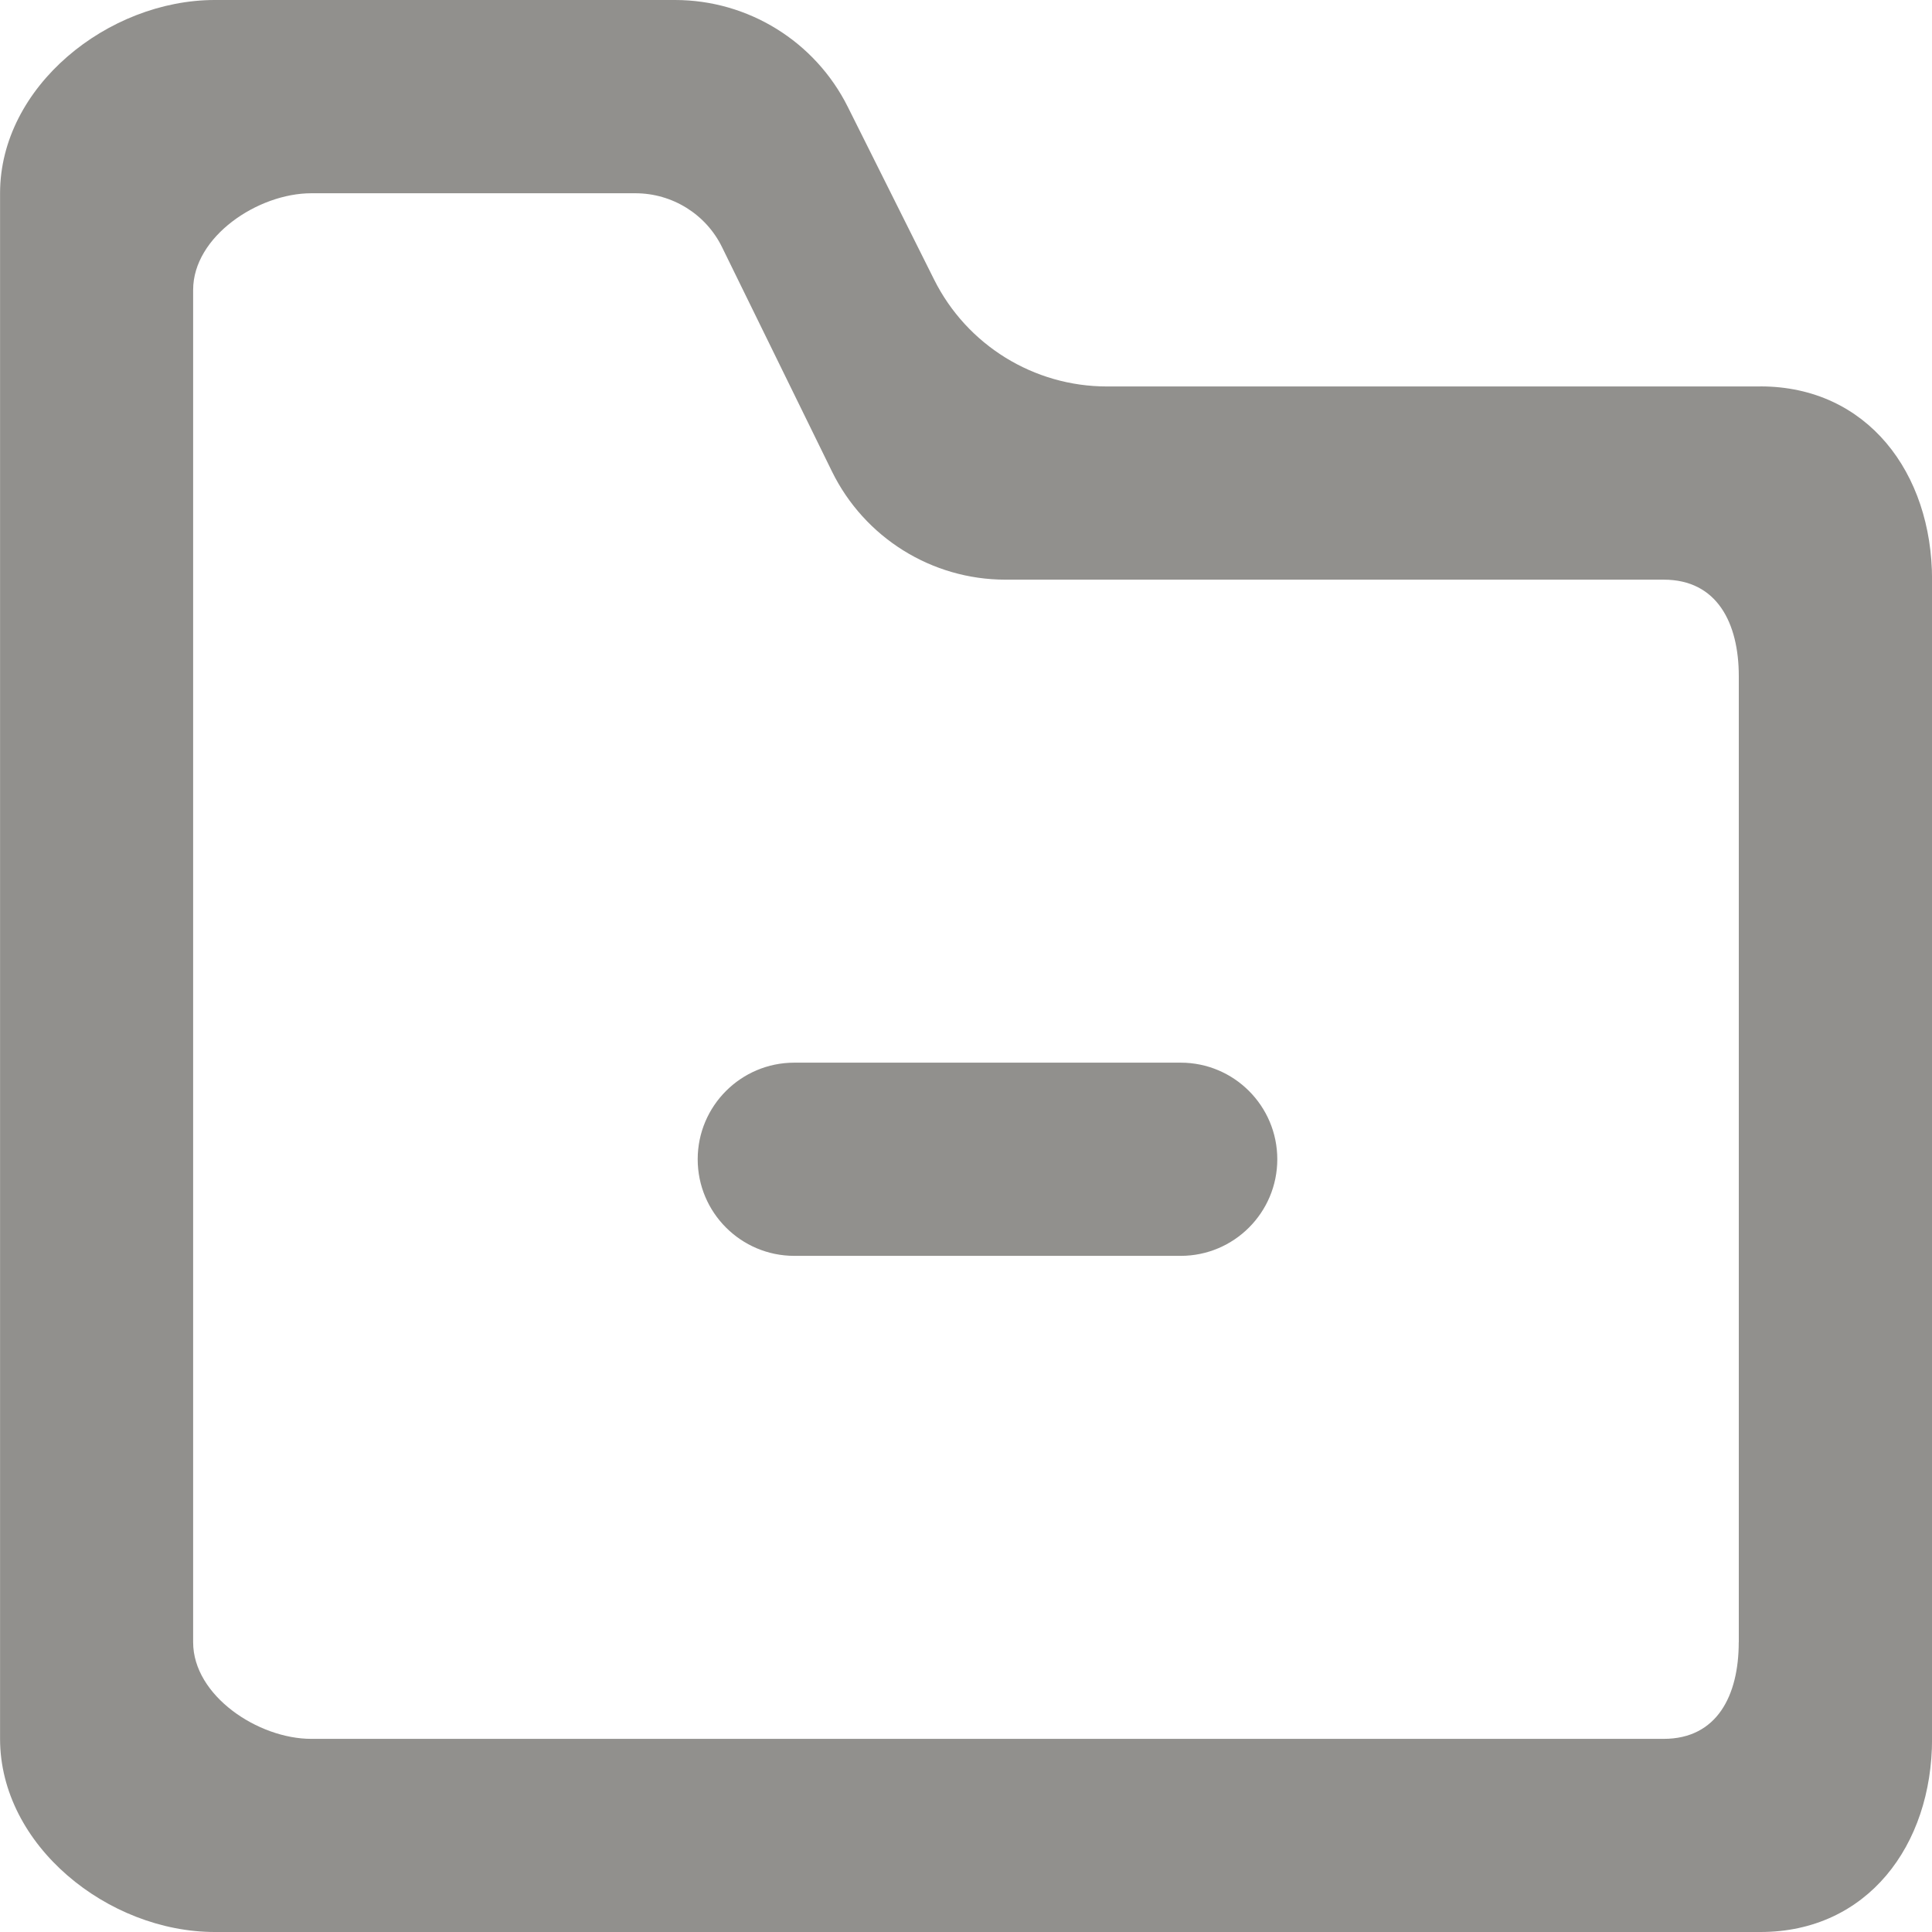<!-- Generated by IcoMoon.io -->
<svg version="1.1" xmlns="http://www.w3.org/2000/svg" width="32" height="32" viewBox="0 0 32 32">
<title>as-folder_minus_minus-</title>
<path fill="#91908d" d="M21.156 19.201c0 0.883-0.717 1.6-1.6 1.6h-6.4c-0.883 0-1.6-0.717-1.6-1.6s0.717-1.6 1.6-1.6h6.4c0.883 0 1.6 0.717 1.6 1.6zM28.799 27.201c0 0.883-0.36 1.6-1.243 1.6h-22.4c-0.883 0-1.957-0.717-1.957-1.6v-22.4c0-0.883 1.074-1.6 1.957-1.6h5.368c0.611 0 1.17 0.347 1.437 0.896l1.818 3.71c0.538 1.098 1.653 1.794 2.874 1.794h10.904c0.883 0 1.243 0.717 1.243 1.6v16zM29.156 6.401h-10.822c-1.211 0-2.32-0.685-2.862-1.77l-1.43-2.861c-0.542-1.085-1.651-1.77-2.862-1.77h-7.622c-1.768 0-3.557 1.432-3.557 3.2v25.6c0 1.768 1.789 3.2 3.557 3.2h25.6c1.768 0 2.843-1.432 2.843-3.2v-19.2c0-1.768-1.075-3.2-2.843-3.2z"></path>
</svg>

